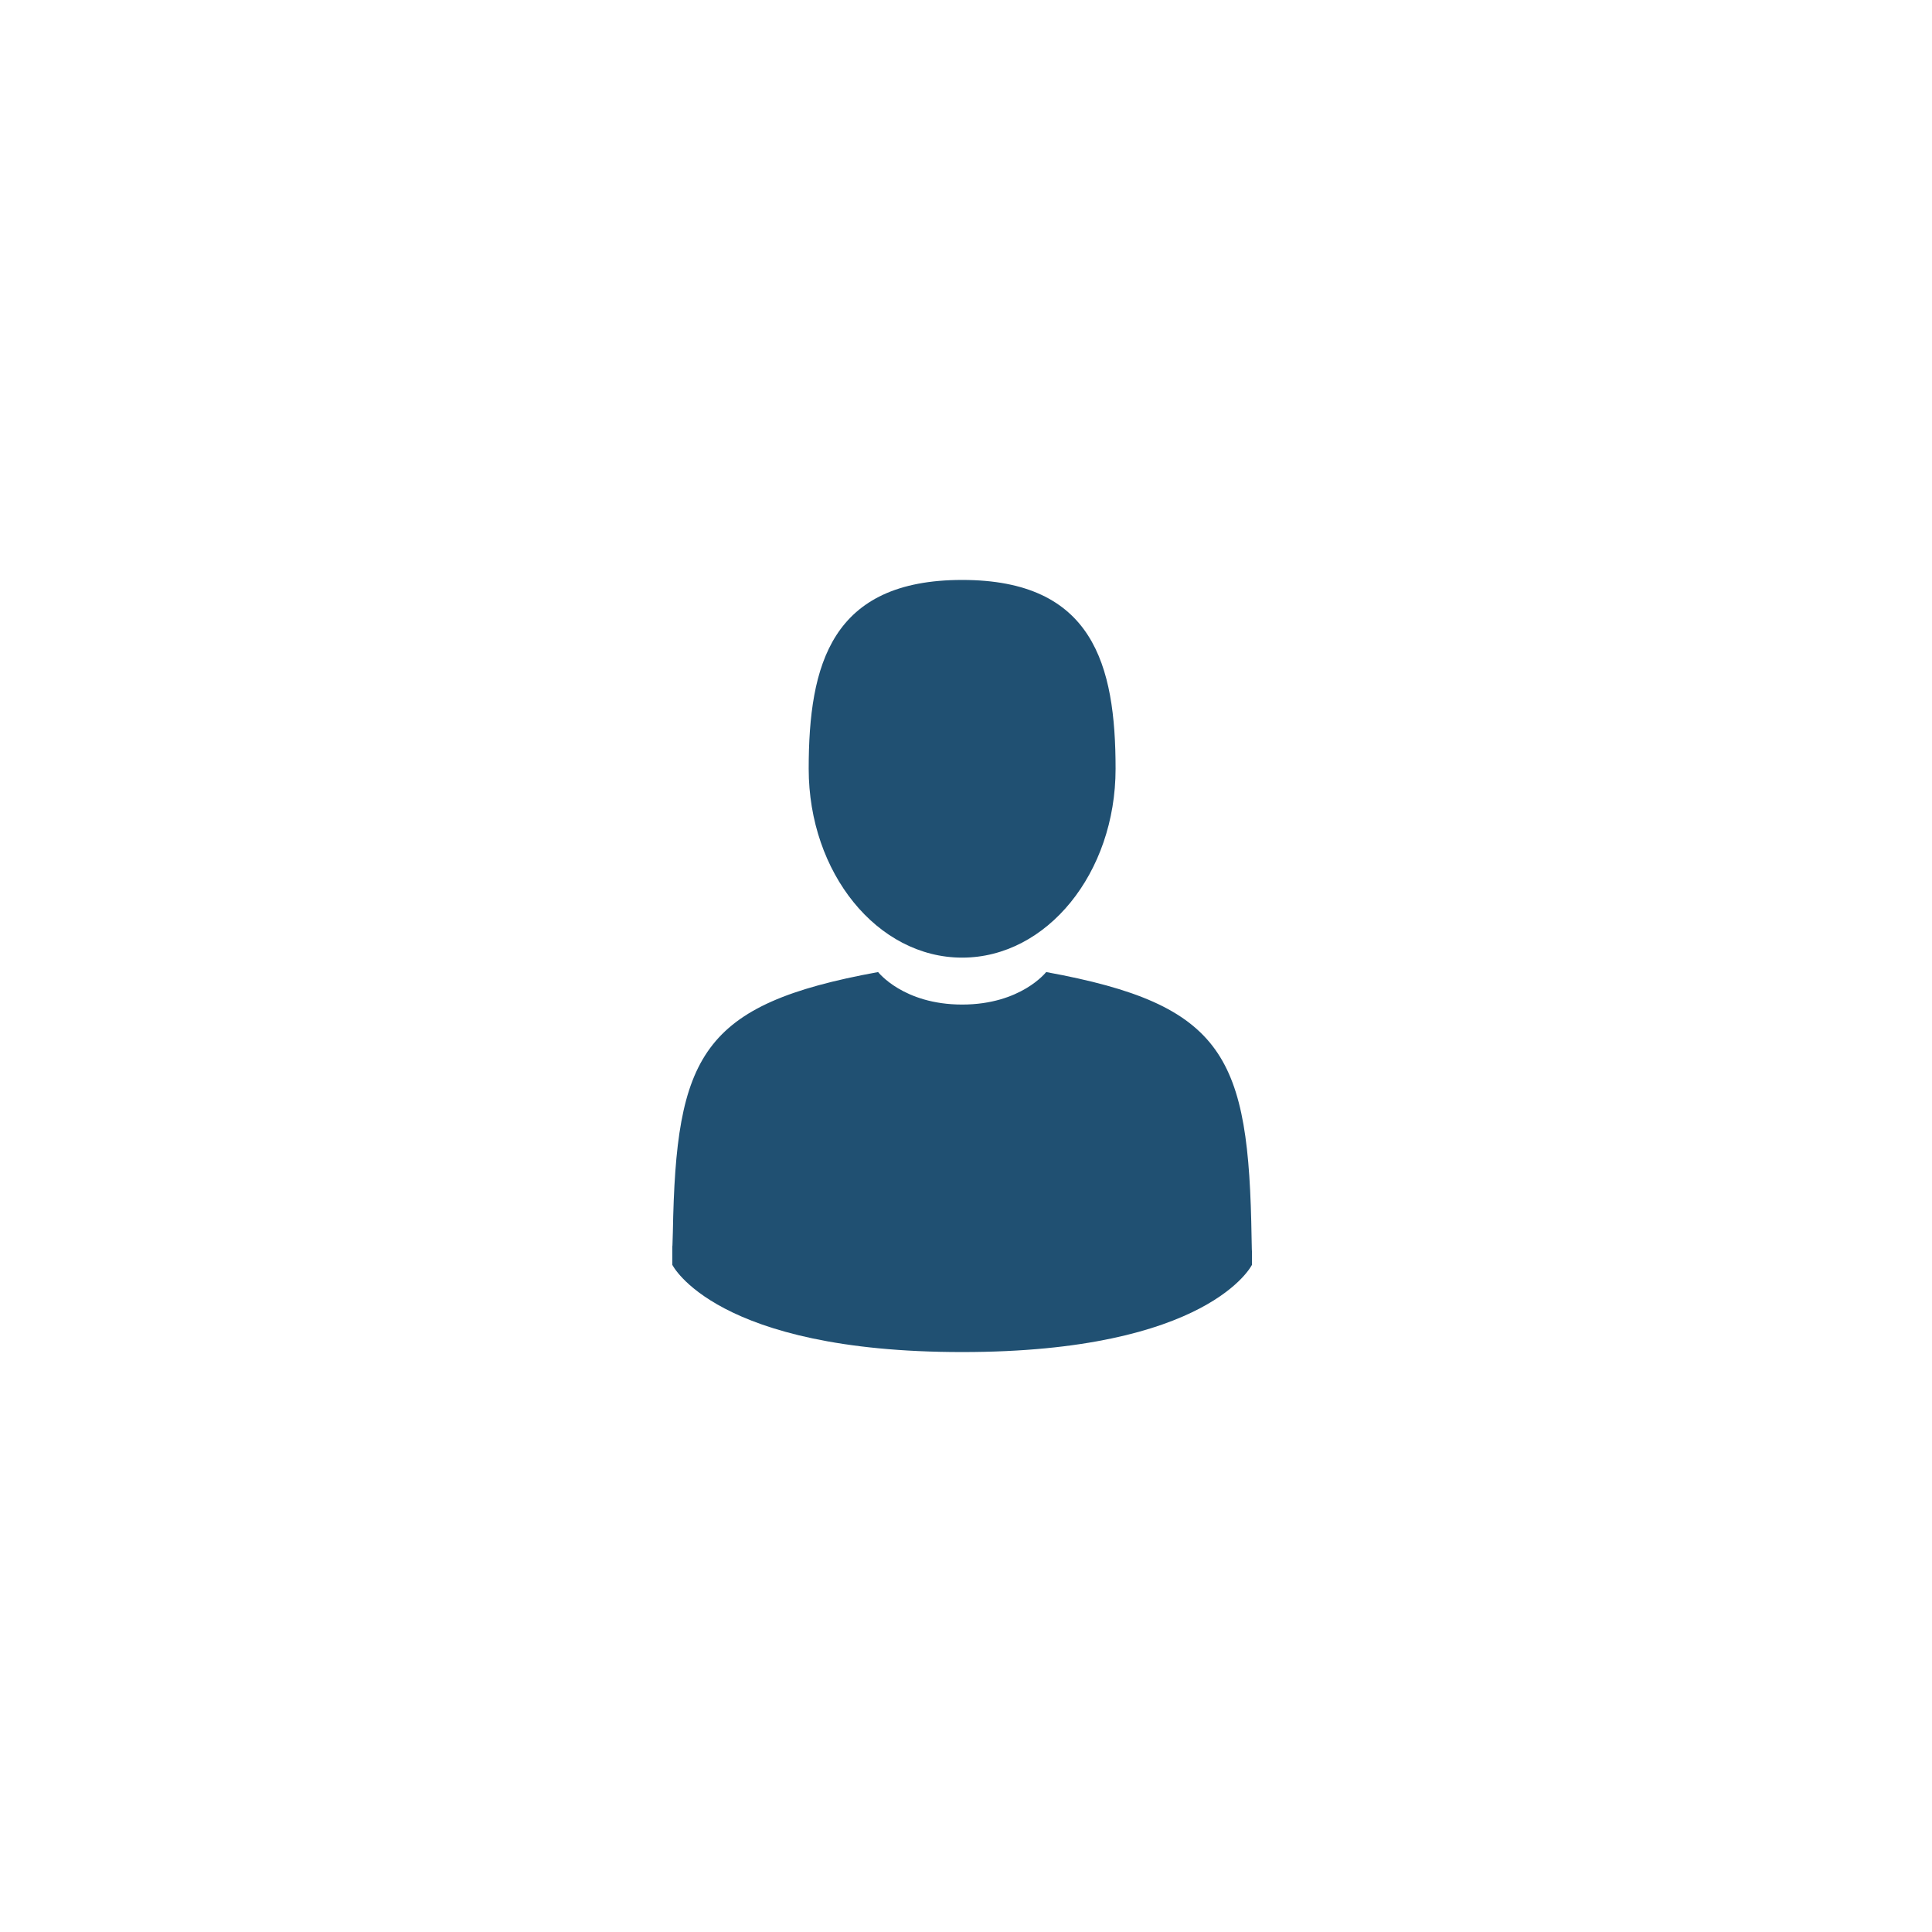 <svg xmlns="http://www.w3.org/2000/svg" width="45" viewBox="0 0 45 45" height="45" version="1.0"><defs><clipPath id="a"><path d="M 18 13.5 L 26 13.5 L 26 23 L 18 23 Z M 18 13.5"/></clipPath><clipPath id="b"><path d="M 15.66 22 L 29.16 22 L 29.16 31.5 L 15.66 31.5 Z M 15.66 22"/></clipPath></defs><path fill="#FFF" d="M-4.5 -4.5H49.5V49.5H-4.5z"/><path fill="#FFF" d="M-4.5 -4.5H49.5V49.5H-4.5z"/><path fill="#FFF" d="M-4.5 -4.5H49.5V49.5H-4.5z"/><g clip-path="url(#a)"><path fill="#205072" d="M 22.41 22.305 C 24.383 22.305 25.984 20.336 25.984 17.906 C 25.984 15.477 25.457 13.508 22.41 13.508 C 19.363 13.508 18.836 15.477 18.836 17.906 C 18.836 20.336 20.438 22.305 22.41 22.305 Z M 22.41 22.305"/></g><g clip-path="url(#b)"><path fill="#205072" d="M 29.152 28.84 C 29.086 24.609 28.539 23.402 24.367 22.641 C 24.367 22.641 23.781 23.398 22.41 23.398 C 21.039 23.398 20.453 22.641 20.453 22.641 C 16.324 23.395 15.746 24.582 15.672 28.703 C 15.664 29.039 15.66 29.055 15.66 29.016 C 15.66 29.09 15.66 29.227 15.66 29.461 C 15.66 29.461 16.656 31.492 22.41 31.492 C 28.164 31.492 29.16 29.461 29.16 29.461 C 29.16 29.309 29.16 29.203 29.16 29.133 C 29.16 29.156 29.156 29.109 29.152 28.84 Z M 29.152 28.84"/></g></svg>